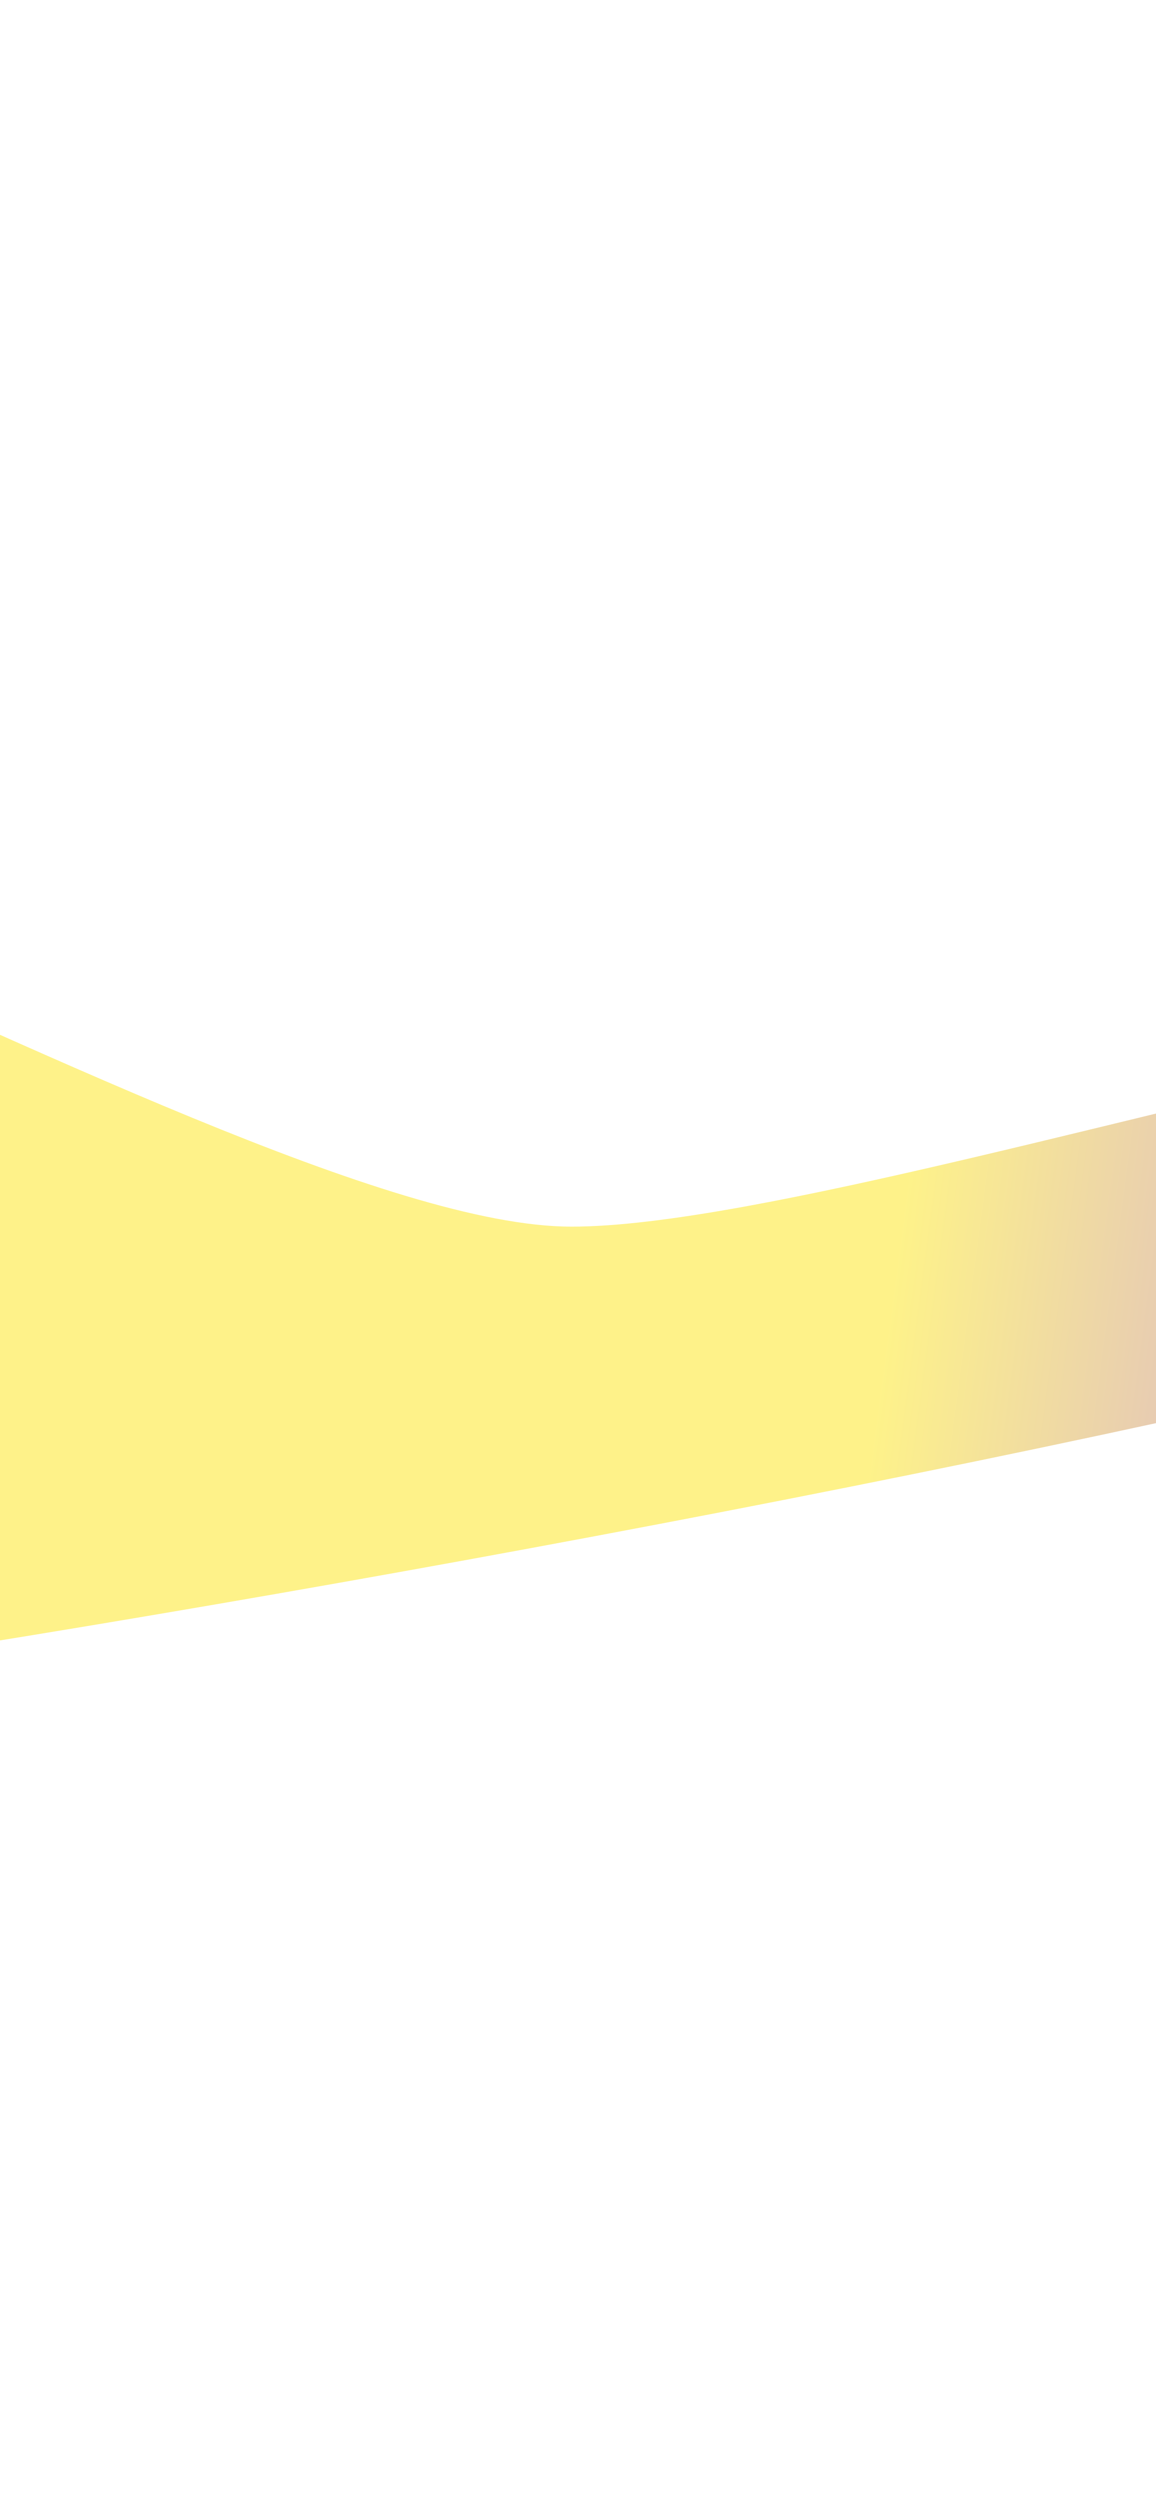 <svg width="769" height="1663" viewBox="0 0 769 1663" fill="none" xmlns="http://www.w3.org/2000/svg">
<g opacity="0.5" filter="url(#filter0_f_422_4673)">
<path d="M1444.86 734.447C1310.14 886.557 -321.891 1162.53 -560.819 1162.53C-799.747 1162.53 -589.068 801.123 -589.068 564.952C-589.068 328.782 141.193 815.905 380.121 815.905C619.049 815.905 1444.86 498.276 1444.86 734.447Z" fill="url(#paint0_linear_422_4673)"/>
</g>
<defs>
<filter id="filter0_f_422_4673" x="-1174.86" y="0.327" width="3119.72" height="1662.2" filterUnits="userSpaceOnUse" color-interpolation-filters="sRGB">
<feFlood flood-opacity="0" result="BackgroundImageFix"/>
<feBlend mode="normal" in="SourceGraphic" in2="BackgroundImageFix" result="shape"/>
<feGaussianBlur stdDeviation="250" result="effect1_foregroundBlur_422_4673"/>
</filter>
<linearGradient id="paint0_linear_422_4673" x1="-220.46" y1="839.393" x2="1086.39" y2="1013.86" gradientUnits="userSpaceOnUse">
<stop stop-color="#FDE614"/>
<stop offset="0.614" stop-color="#FDE614"/>
<stop offset="1" stop-color="#8314F2"/>
</linearGradient>
</defs>
</svg>
